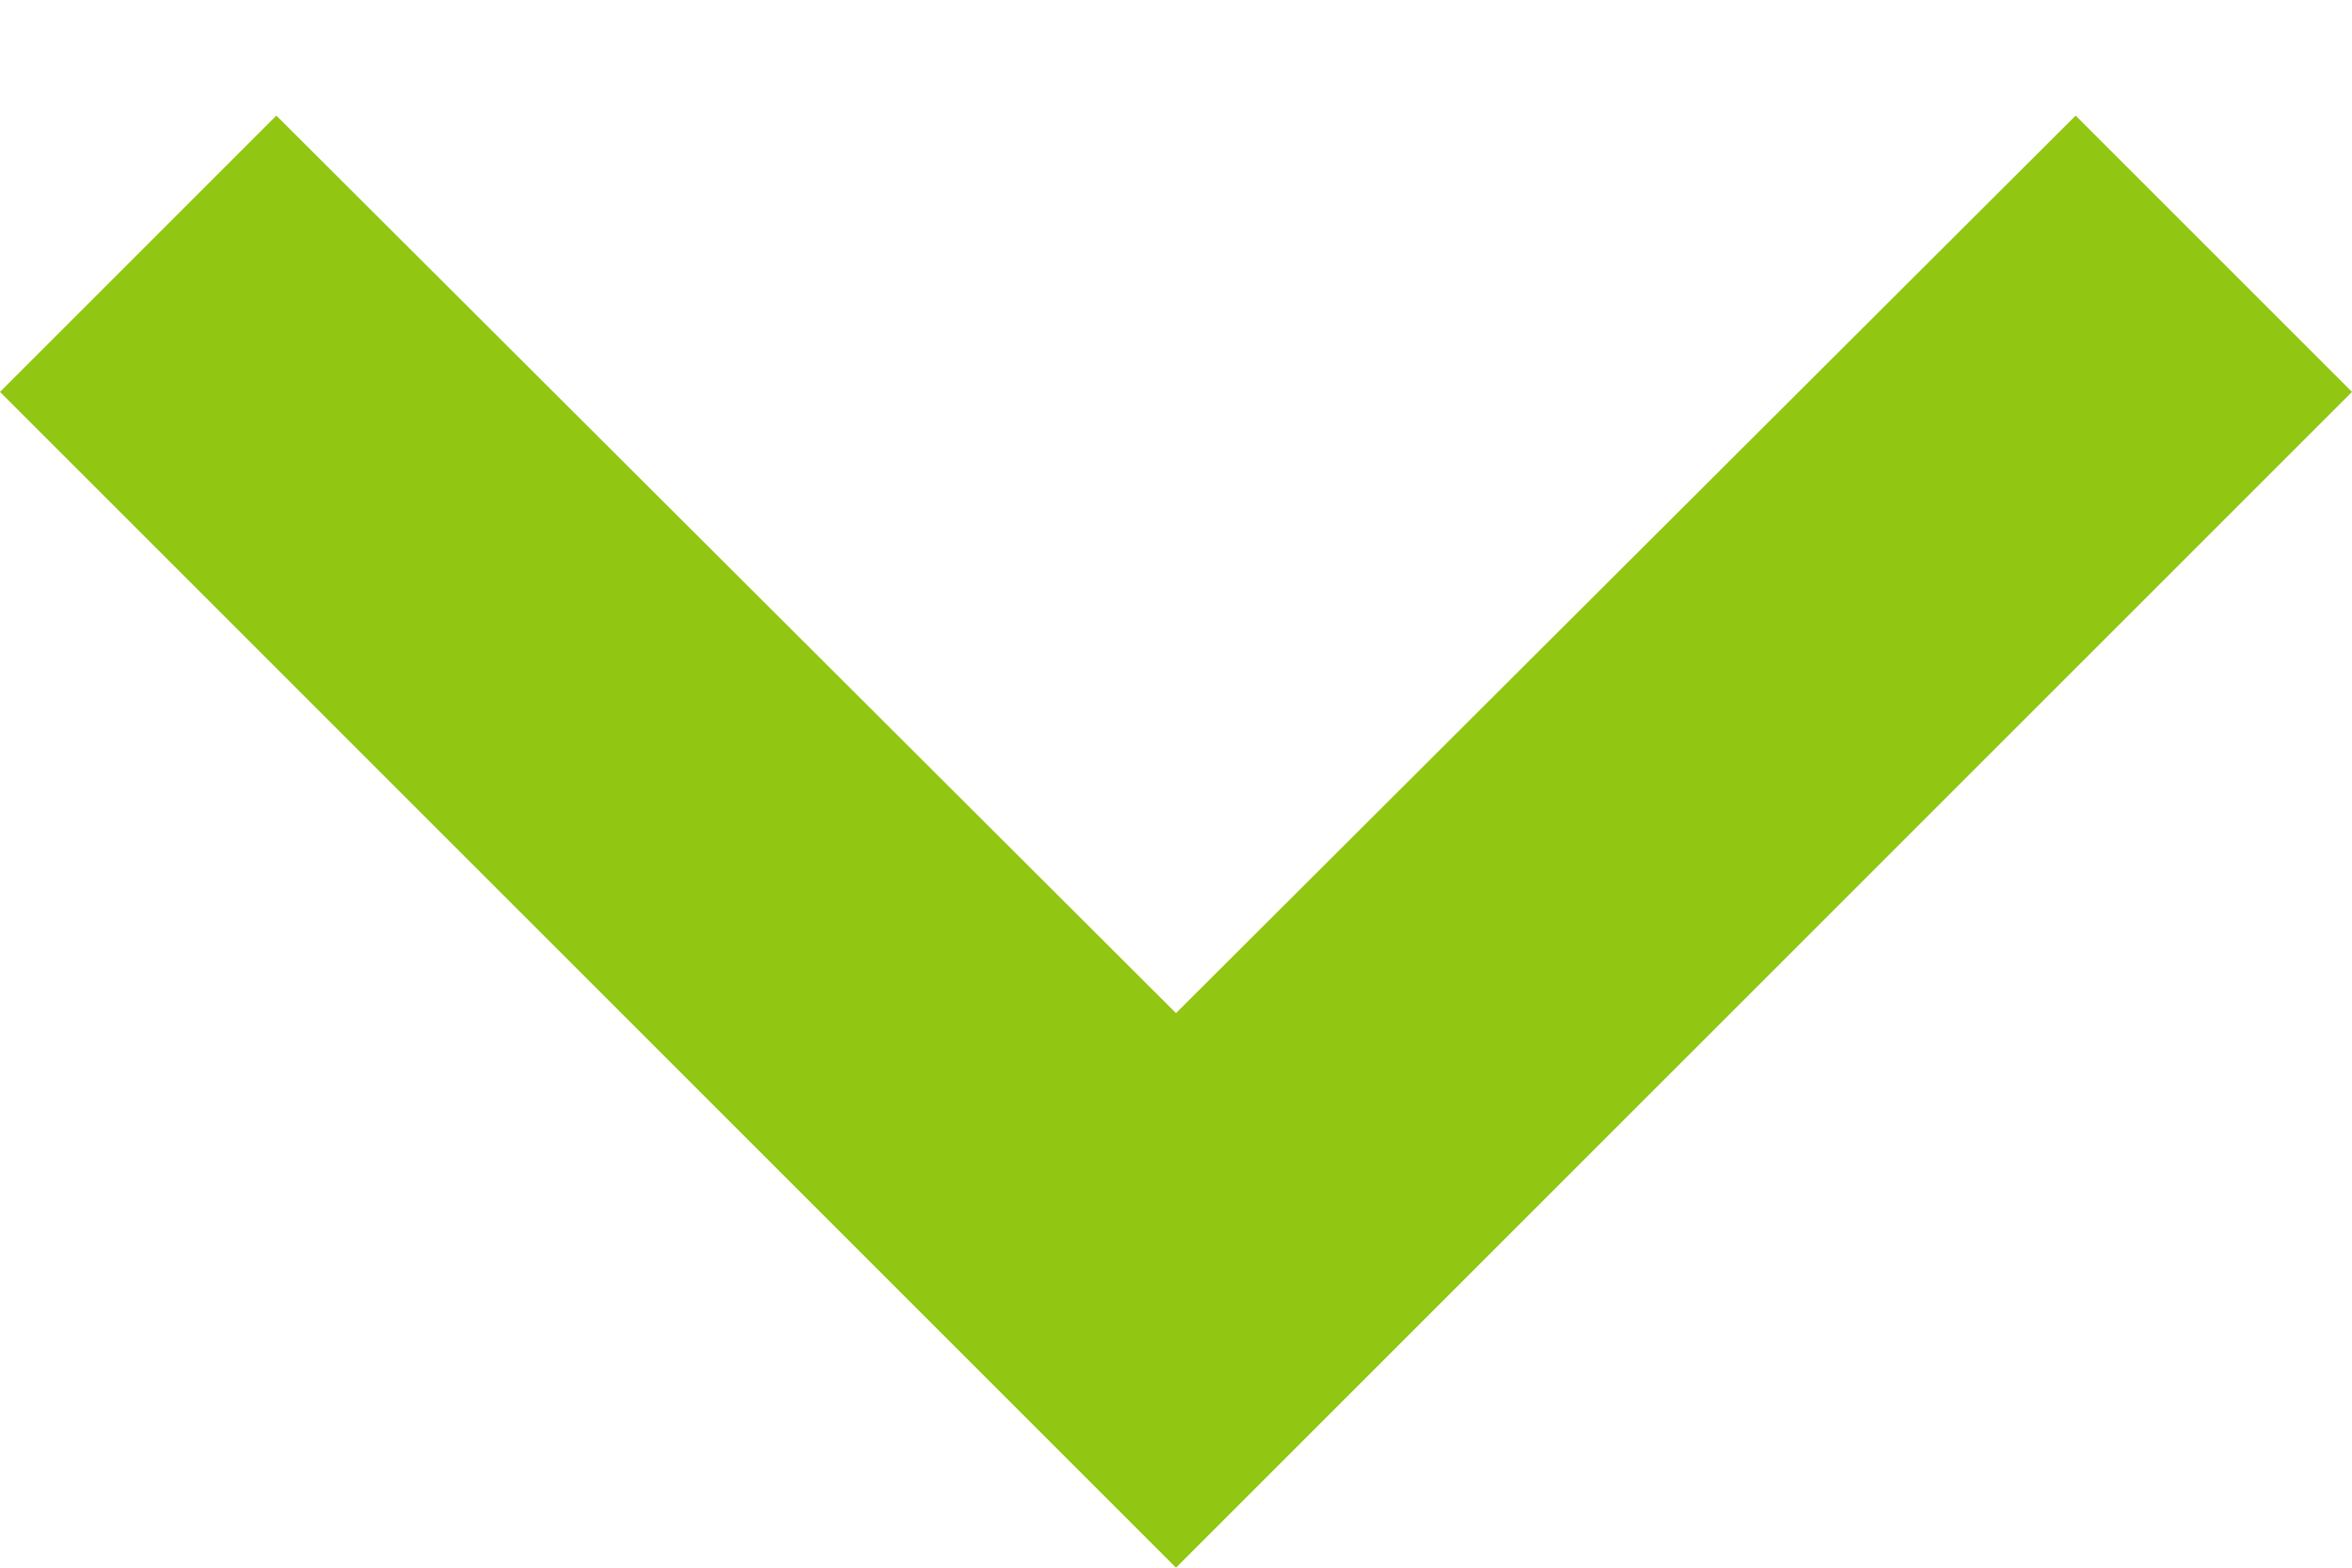 <svg width="12px" height="8px" viewBox="0 0 12 8" version="1.1" xmlns="http://www.w3.org/2000/svg" xmlns:xlink="http://www.w3.org/1999/xlink">

<title>keyboard_arrow_down</title>
<desc>Created with Sketch.</desc>
<g id="Icons" stroke="none" stroke-width="1" fill="none" fill-rule="evenodd">
<g id="Two-Tone" transform="translate(-412, -2466)">
<g id="Hardware" transform="translate(100, 2404)">
<g id="Two-Tone-/-Hardware-/-keyboard_arrow_down" transform="translate(306, 54)">
<g>
<polygon id="Path" points="0 0 24 0 24 24 0 24"></polygon>
<polygon id="🔹-Primary-Color" fill="#91c612" points="7.41 8.59 12 13.17 16.59 8.59 18 10 12 16 6 10"></polygon>
</g>
</g>
</g>
</g>
</g>
</svg>